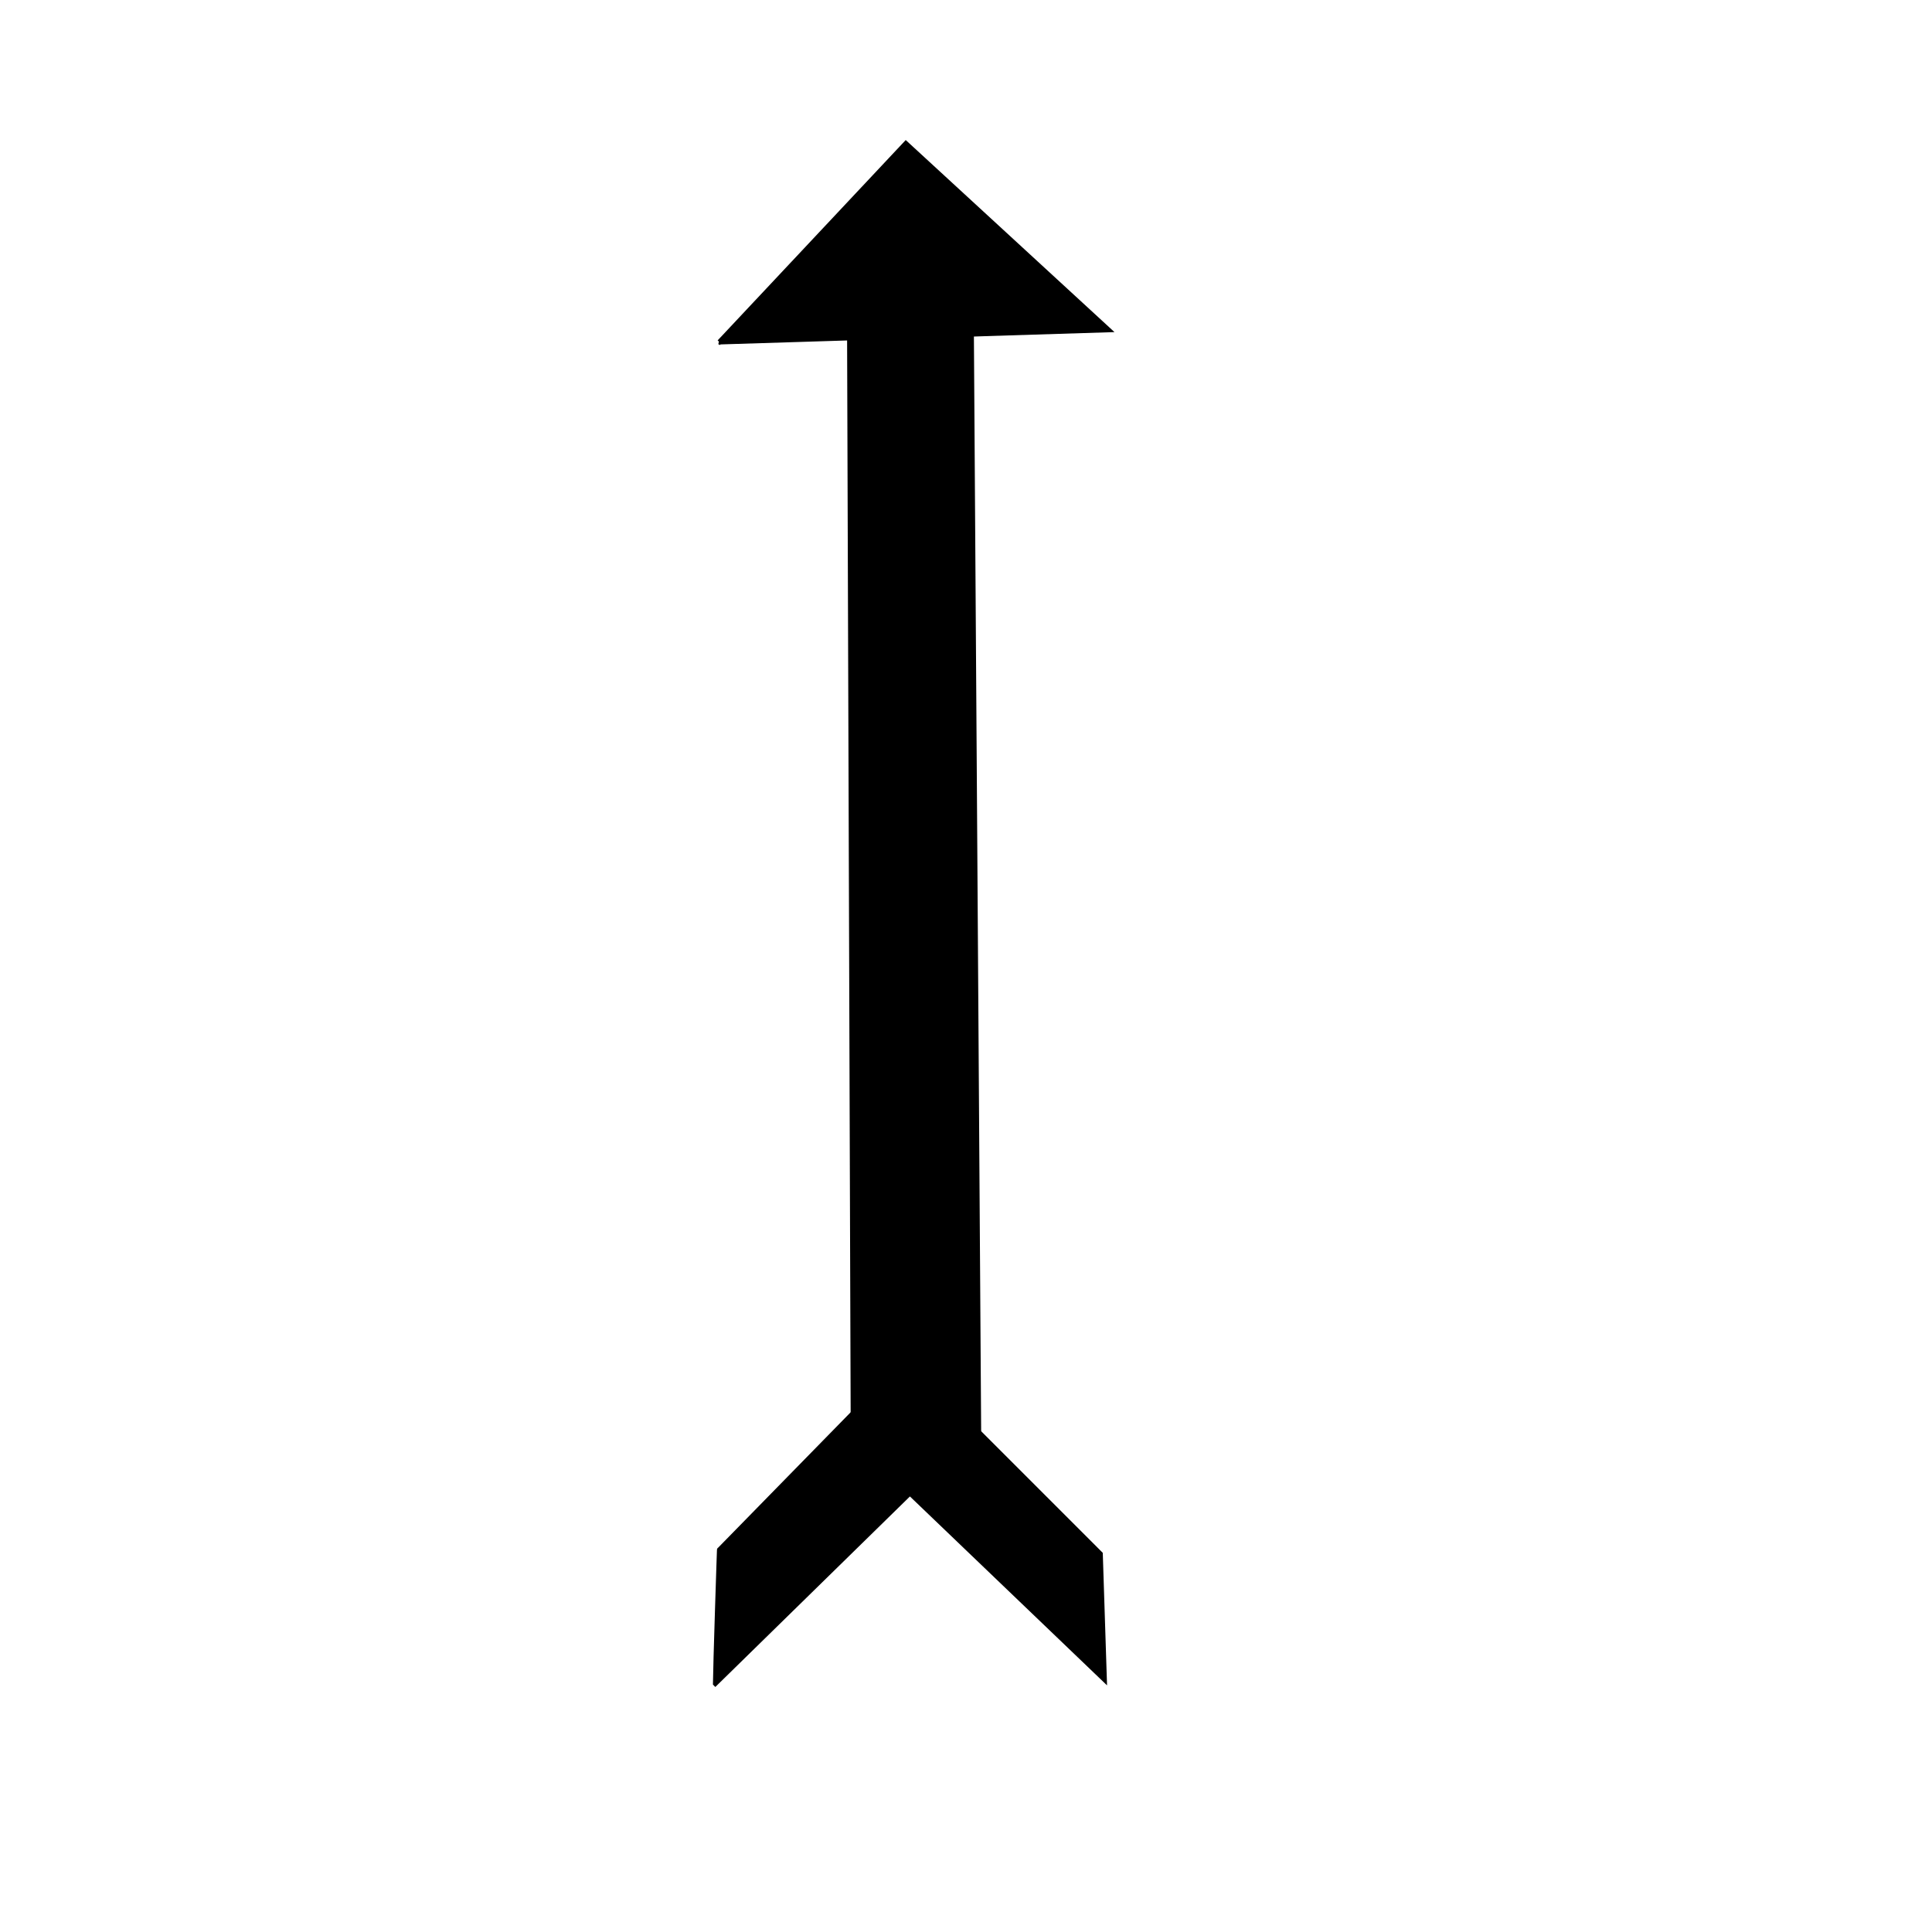 <svg width="400pt" height="400pt" xmlns="http://www.w3.org/2000/svg"><g fill-rule="evenodd" stroke="#000" stroke-width="1pt"><path d="M68.25 219.171l371.454-1.119v33.566l-371.455 2.237v-34.684z" transform="matrix(0 -.91 1 0 16.345 459.708)"/><path d="M198.594 94.42l51.467-54.823 55.942 51.466-107.41 3.357zM197.475 464.756l53.705-52.585 53.704 51.466-1.12-34.684-53.703-53.704-51.467 52.585c0-1.119-1.12 33.566-1.12 36.922z"/></g></svg>